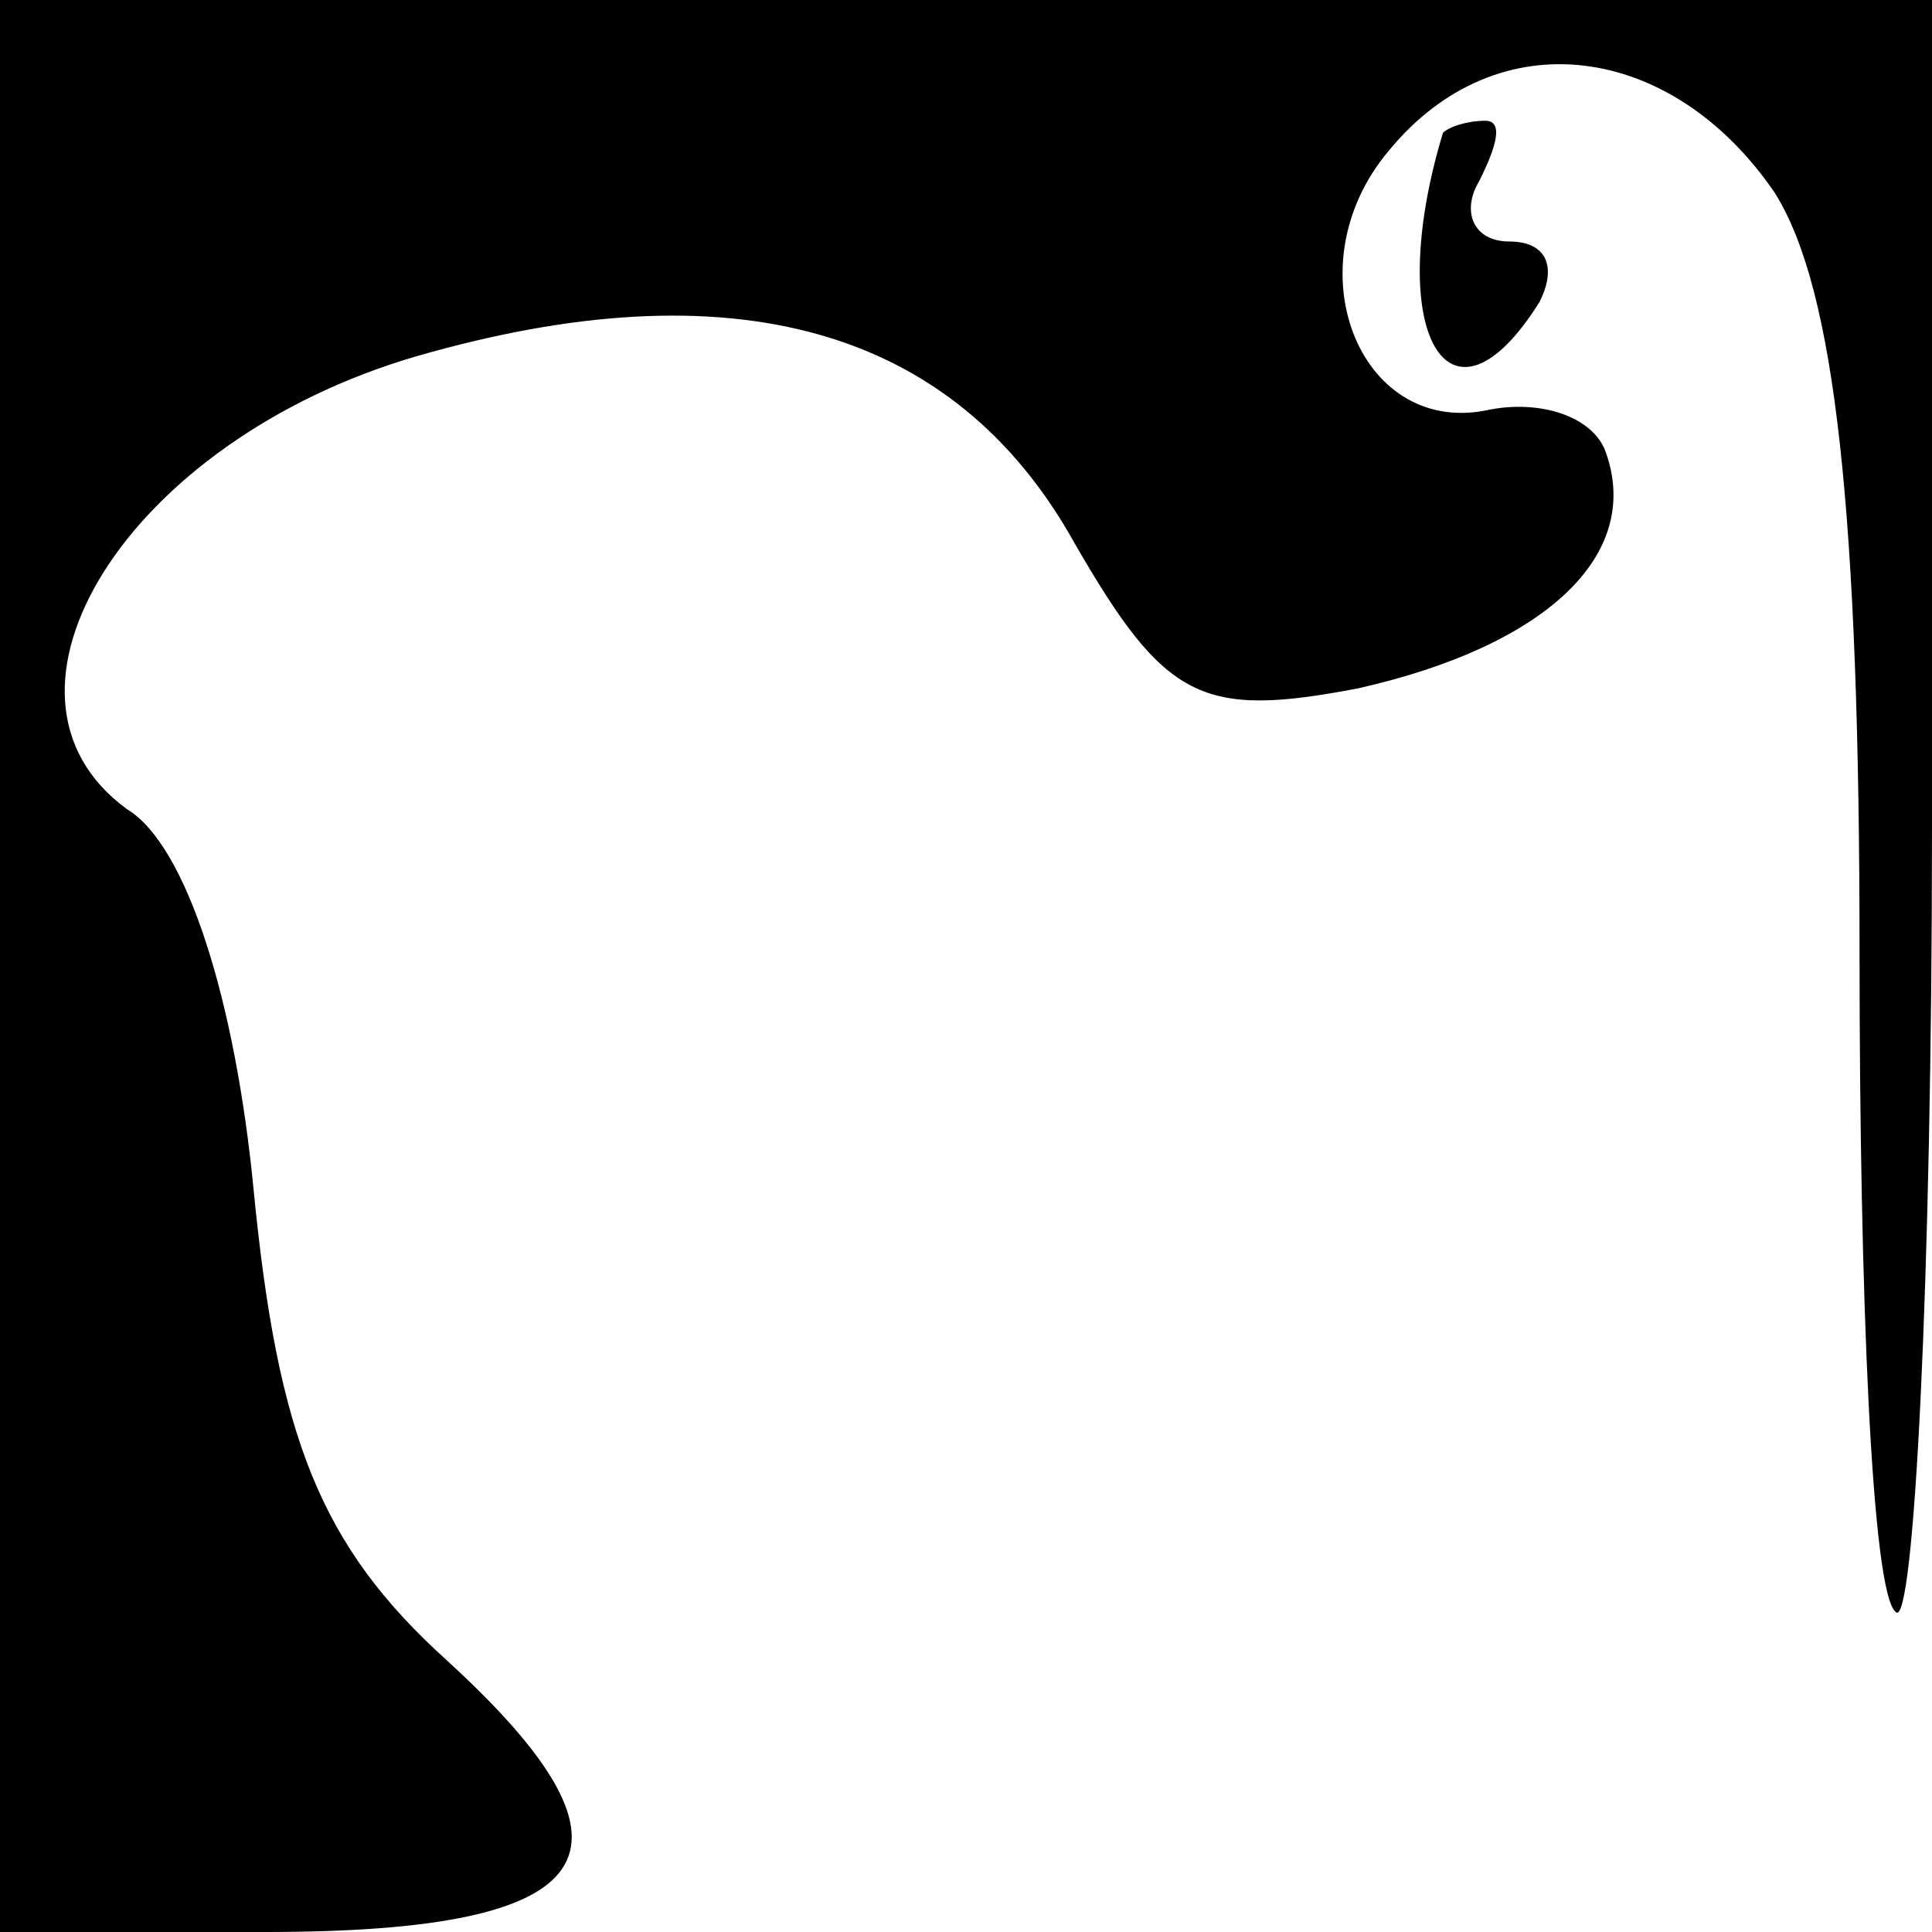 <?xml version="1.0" standalone="no"?>
<!DOCTYPE svg PUBLIC "-//W3C//DTD SVG 20010904//EN"
 "http://www.w3.org/TR/2001/REC-SVG-20010904/DTD/svg10.dtd">
<svg version="1.0" xmlns="http://www.w3.org/2000/svg"
 width="32pt" height="32pt" viewBox="0 0 32 32"
 preserveAspectRatio="xMidYMid meet">
<g transform="translate(0,32) scale(0.1,-0.1)"
fill="#000000" stroke="none">
<path fill="#000000" stroke="none" d="M0 160 l0 -160 44 0 c56 0 65 13 30 45
-21 19 -28 37 -32 78 -3 31 -11 57 -21 63 -26 19 0 61 48 75 52 15 89 5 109
-31 15 -26 21 -29 47 -24 31 7 47 22 41 39 -2 6 -11 9 -20 7 -21 -4 -32 24
-16 43 18 22 47 18 64 -7 10 -16 14 -53 14 -126 0 -56 2 -106 6 -109 3 -3 6
55 6 130 l0 137 -160 0 -160 0 0 -160z"/>
<path fill="#000000" stroke="none" d="M239 298 c-10 -33 1 -52 16 -28 3 6 1
10 -5 10 -6 0 -8 5 -5 10 3 6 4 10 1 10 -3 0 -6 -1 -7 -2z"/>
</g>
</svg>
